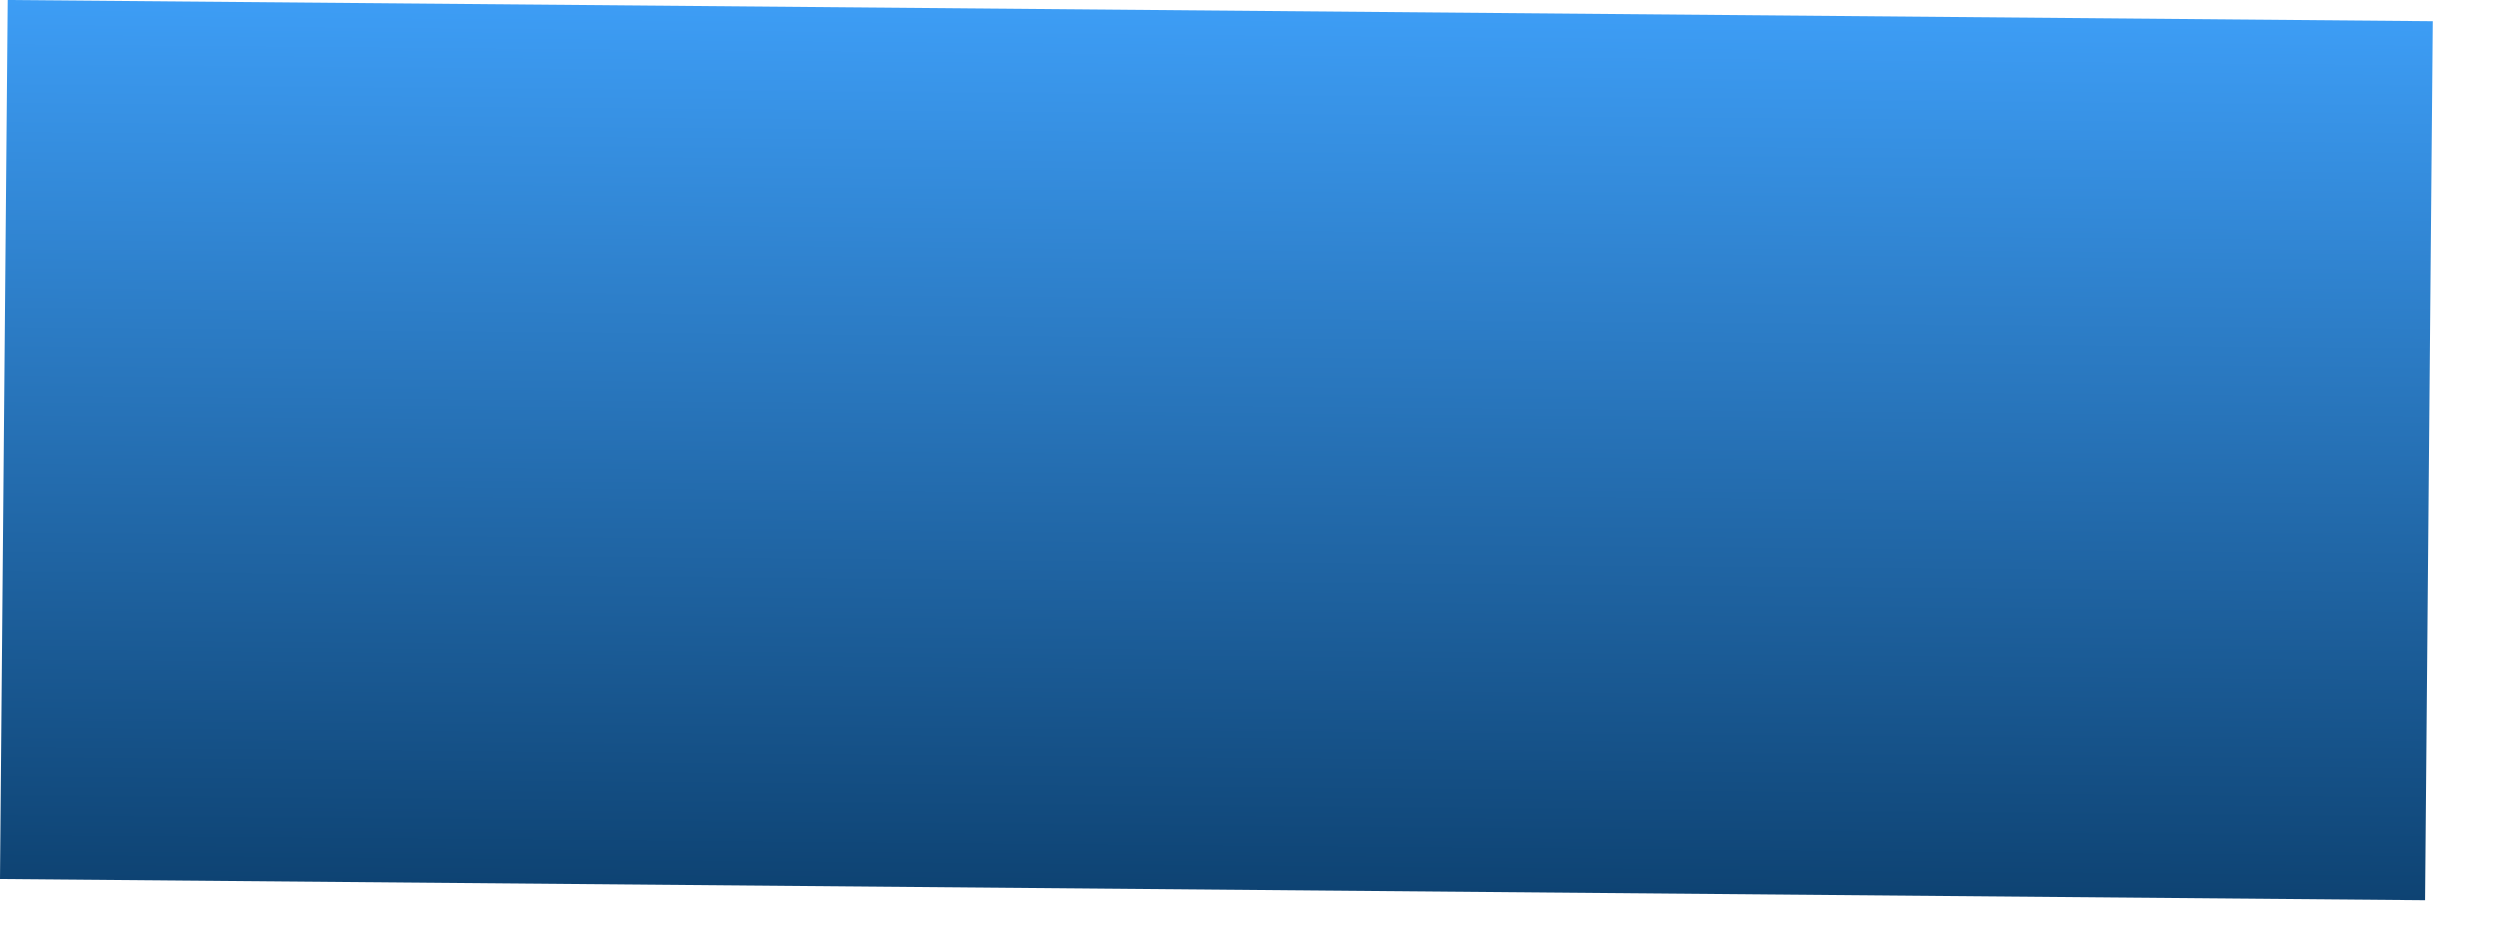 <svg width="35" height="13" viewBox="0 0 35 13" fill="none" xmlns="http://www.w3.org/2000/svg">
<path d="M33.951 12.603L0 12.306L0.108 0L34.059 0.297L33.951 12.603Z" fill="url(#paint0_linear_200_6)"/>
<defs>
<linearGradient id="paint0_linear_200_6" x1="17.083" y1="0.149" x2="16.976" y2="12.454" gradientUnits="userSpaceOnUse">
<stop stop-color="#3D9DF5"/>
<stop offset="1" stop-color="#0E4373"/>
</linearGradient>
</defs>
</svg>
